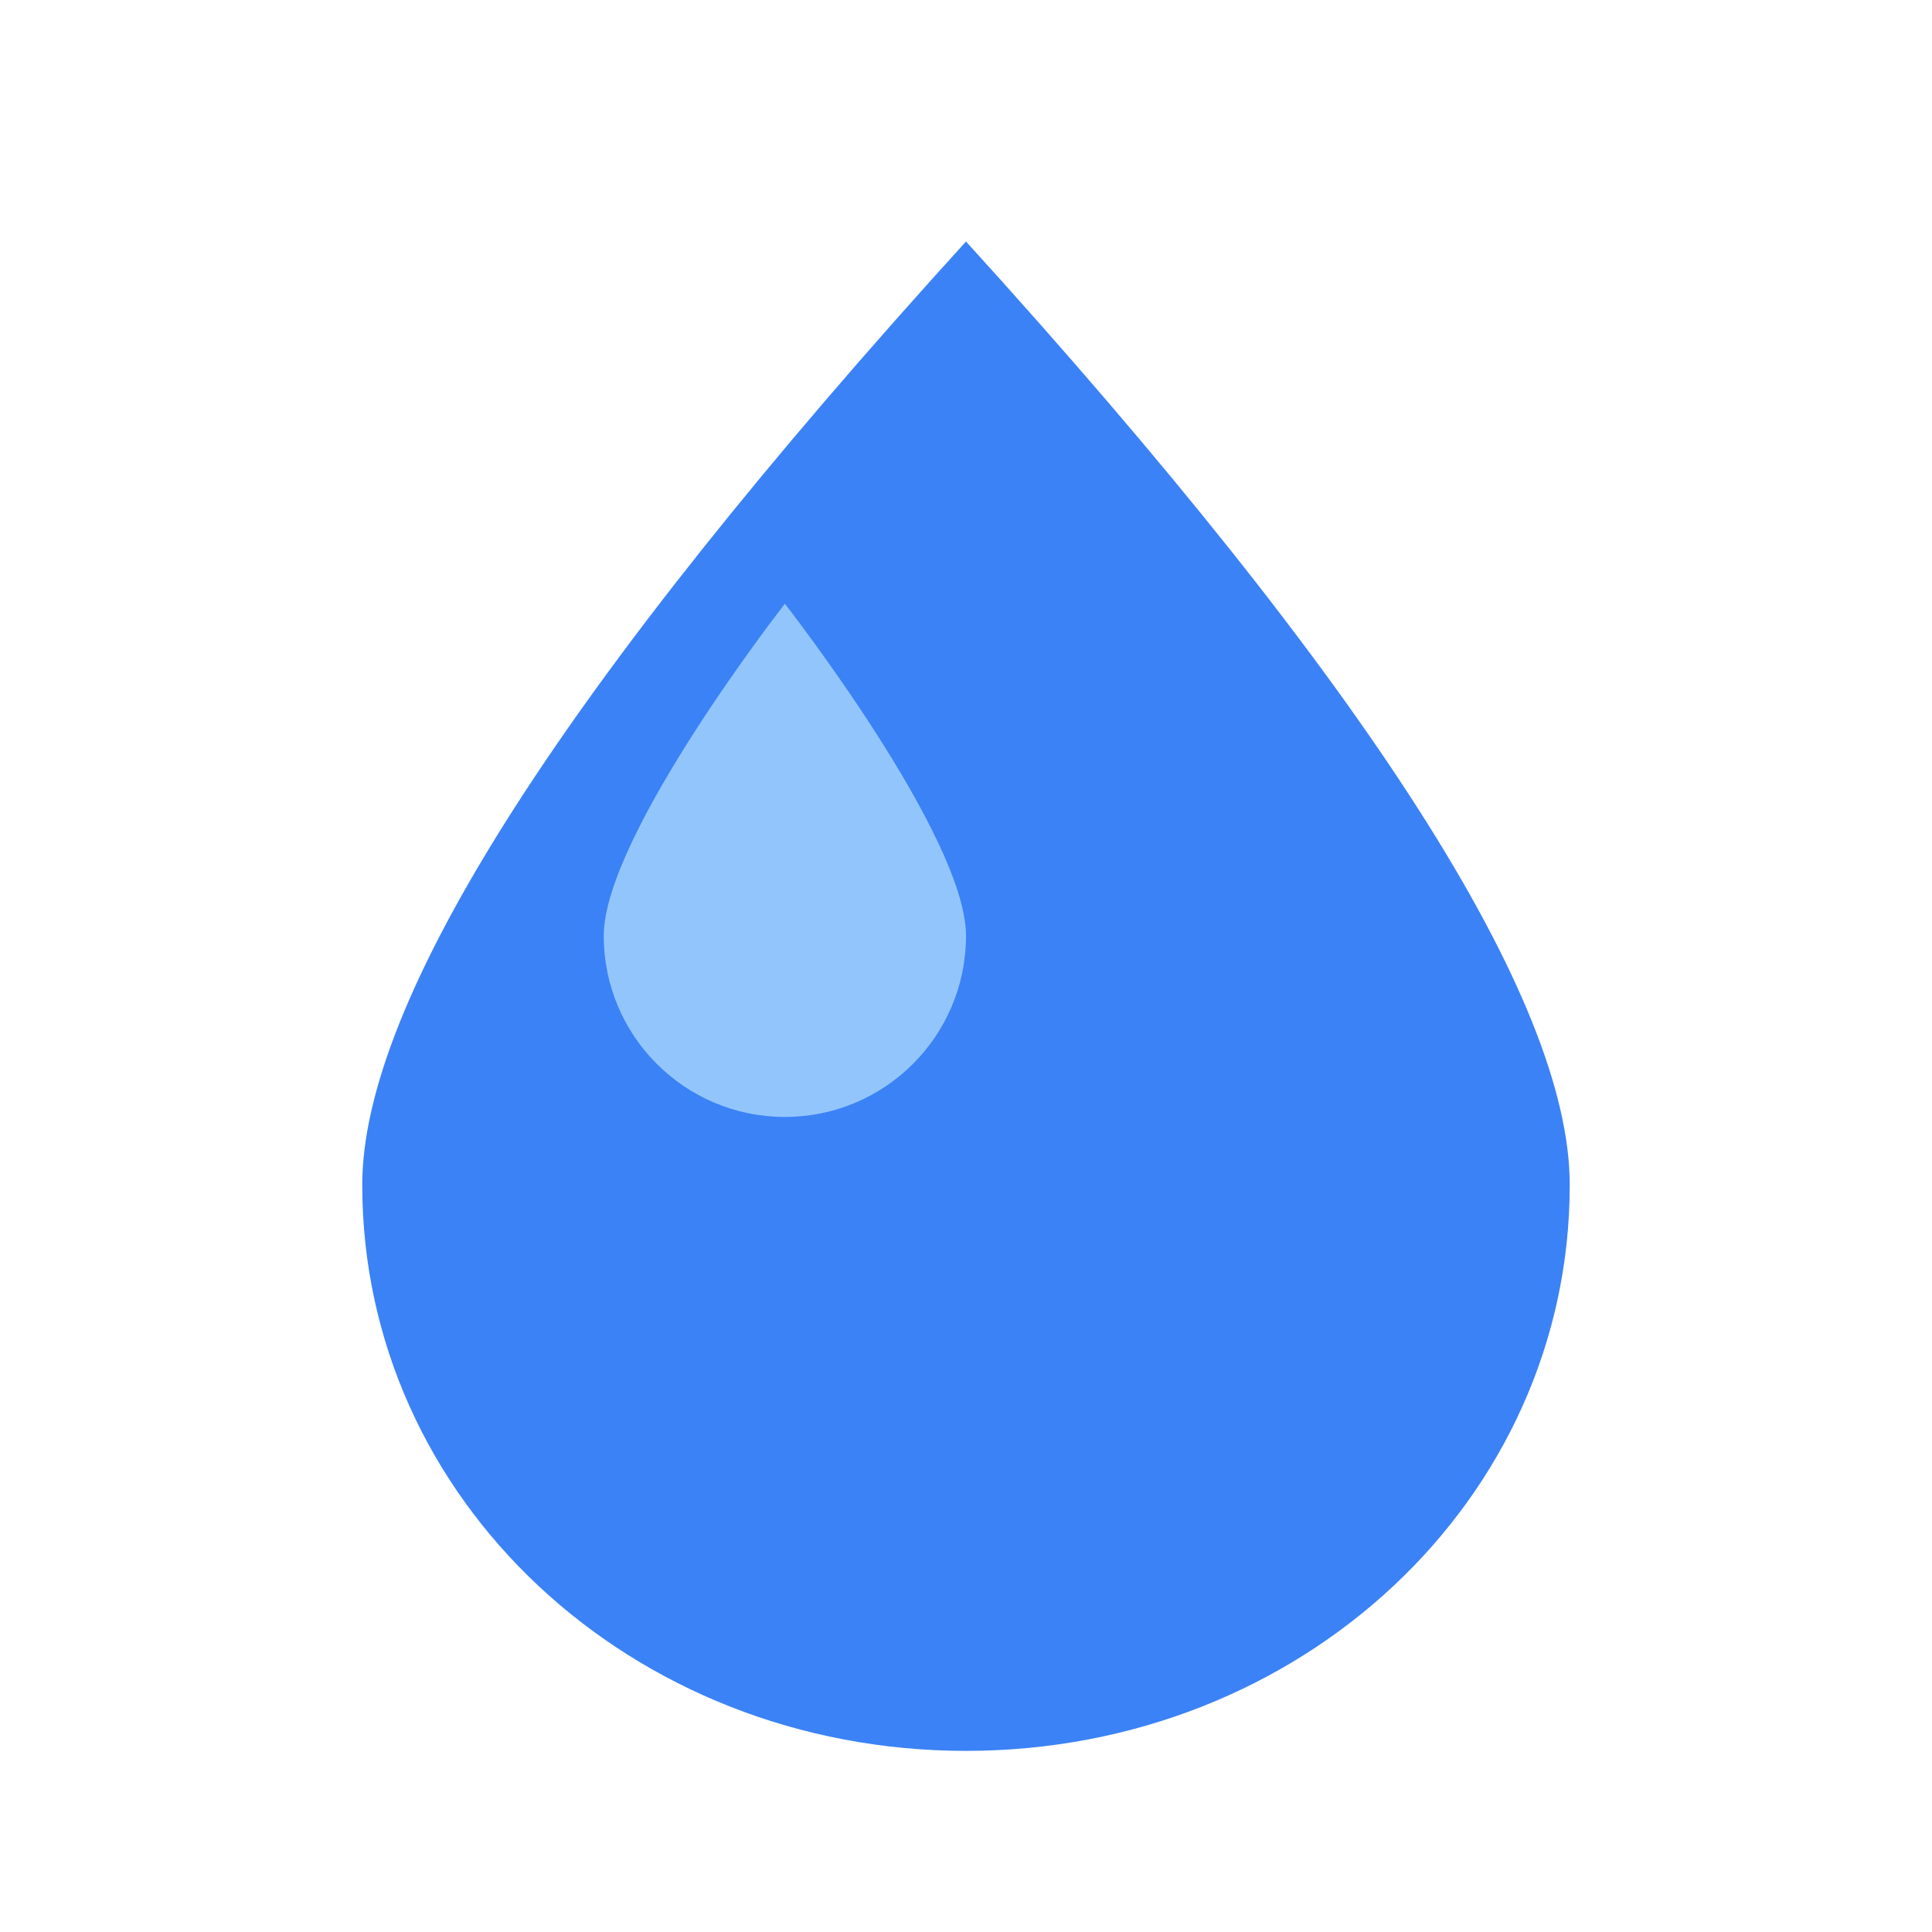 <?xml version="1.0" encoding="UTF-8"?>
<svg width="32px" height="32px" viewBox="0 0 32 32" version="1.1" xmlns="http://www.w3.org/2000/svg">
    <title>Water Drop Favicon</title>
    <g id="Water-Drop-Favicon" stroke="none" stroke-width="1" fill="none" fill-rule="evenodd">
        <path d="M16,4 C22.667,11.333 26,16.563 26,19.625 C26,24.844 21.544,29 16,29 C10.456,29 6,24.844 6,19.625 C6,16.563 9.333,11.333 16,4 Z" id="Drop-Shape" fill="#3B82F6" fill-rule="nonzero"></path>
        <path d="M13,18.5 C14.657,18.5 16,17.157 16,15.5 C16,13.843 13,10 13,10 C13,10 10,13.843 10,15.5 C10,17.157 11.343,18.5 13,18.5 Z" id="Highlight" fill="#93C5FD" fill-rule="nonzero"></path>
    </g>
</svg>
